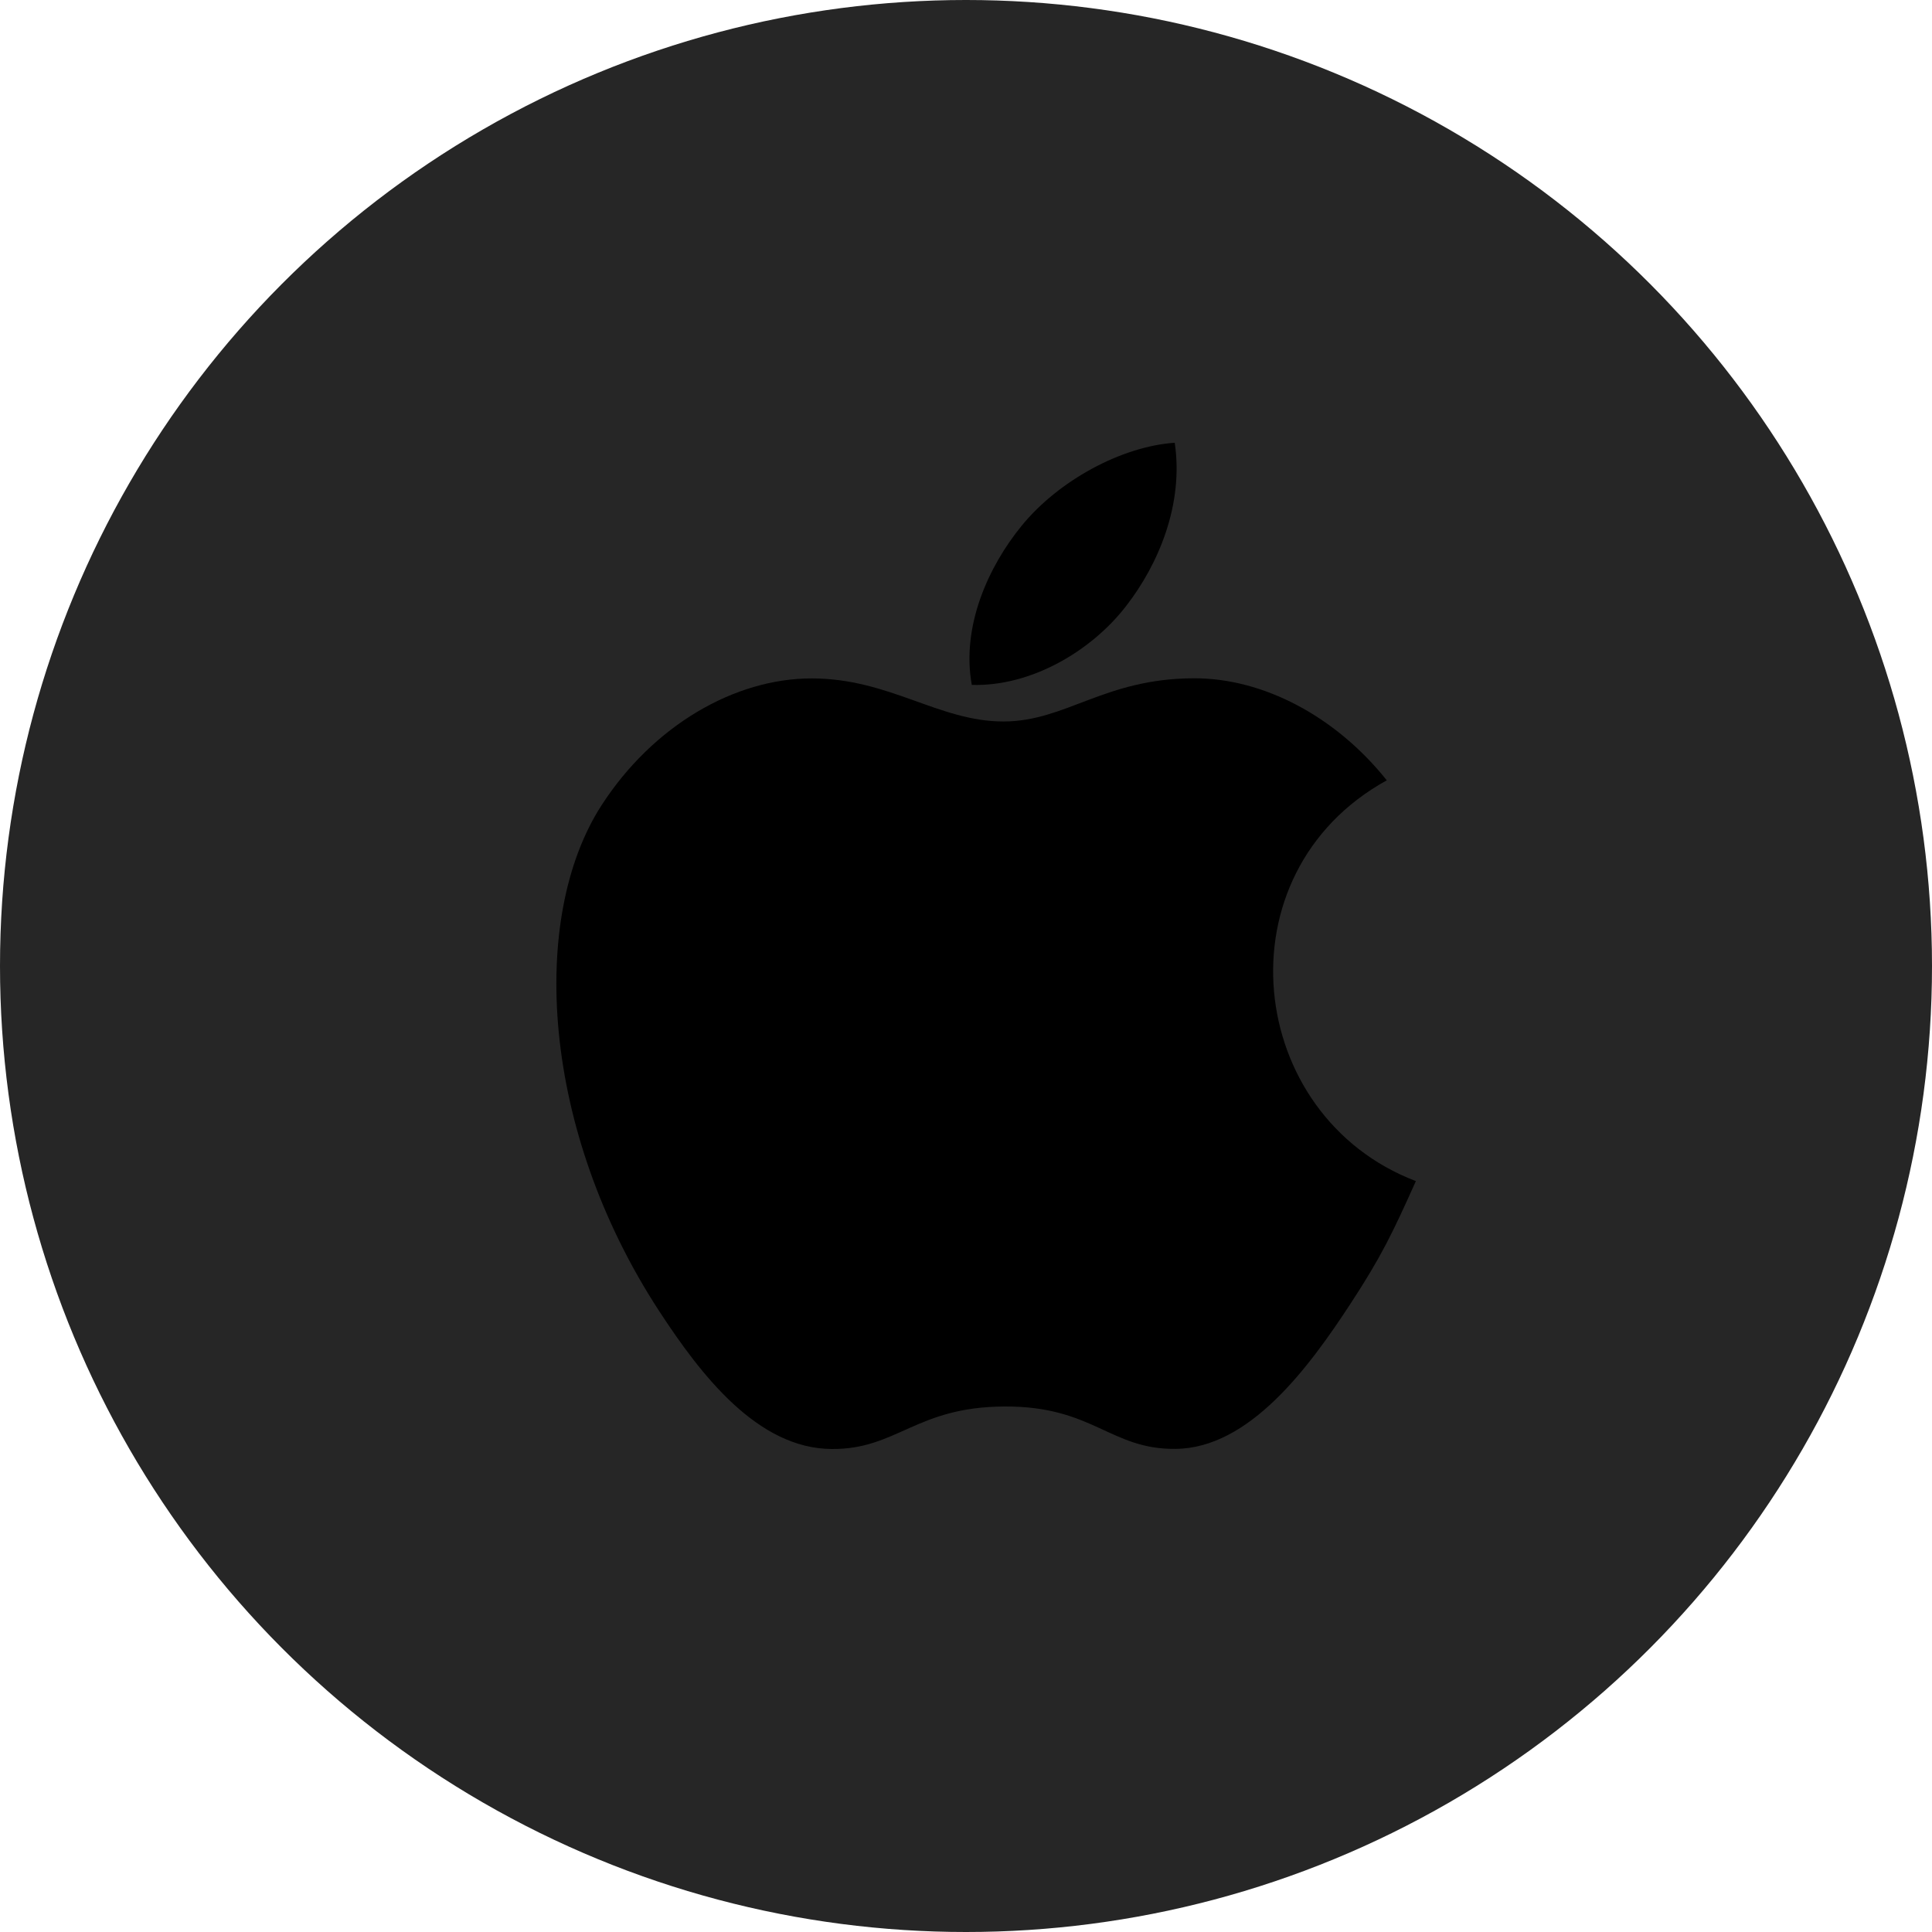 <svg width="48" height="48" viewBox="0 0 48 48" fill="none" xmlns="http://www.w3.org/2000/svg">
<circle cx="24" cy="24" r="24" fill="#262626"/>
<g clip-path="url(#clip0_211_4186)">
<path d="M29.186 11C27.854 11.092 26.296 11.945 25.388 13.056C24.56 14.064 23.879 15.561 24.144 17.016C25.601 17.061 27.105 16.188 27.977 15.058C28.793 14.006 29.41 12.519 29.186 11Z" fill="black"/>
<path d="M34.454 19.387C33.174 17.783 31.375 16.852 29.677 16.852C27.435 16.852 26.486 17.925 24.929 17.925C23.322 17.925 22.102 16.855 20.163 16.855C18.258 16.855 16.23 18.019 14.944 20.009C13.136 22.812 13.446 28.083 16.376 32.572C17.424 34.178 18.824 35.984 20.655 36C22.285 36.016 22.744 34.955 24.952 34.944C27.16 34.931 27.579 36.014 29.205 35.997C31.038 35.983 32.515 33.981 33.563 32.375C34.315 31.223 34.594 30.644 35.177 29.344C30.938 27.73 30.258 21.701 34.454 19.387Z" fill="black"/>
</g>
<defs>
<clipPath id="clip0_211_4186">
<rect width="25" height="25" fill="white" transform="translate(12 11)"/>
</clipPath>
</defs>
</svg>
